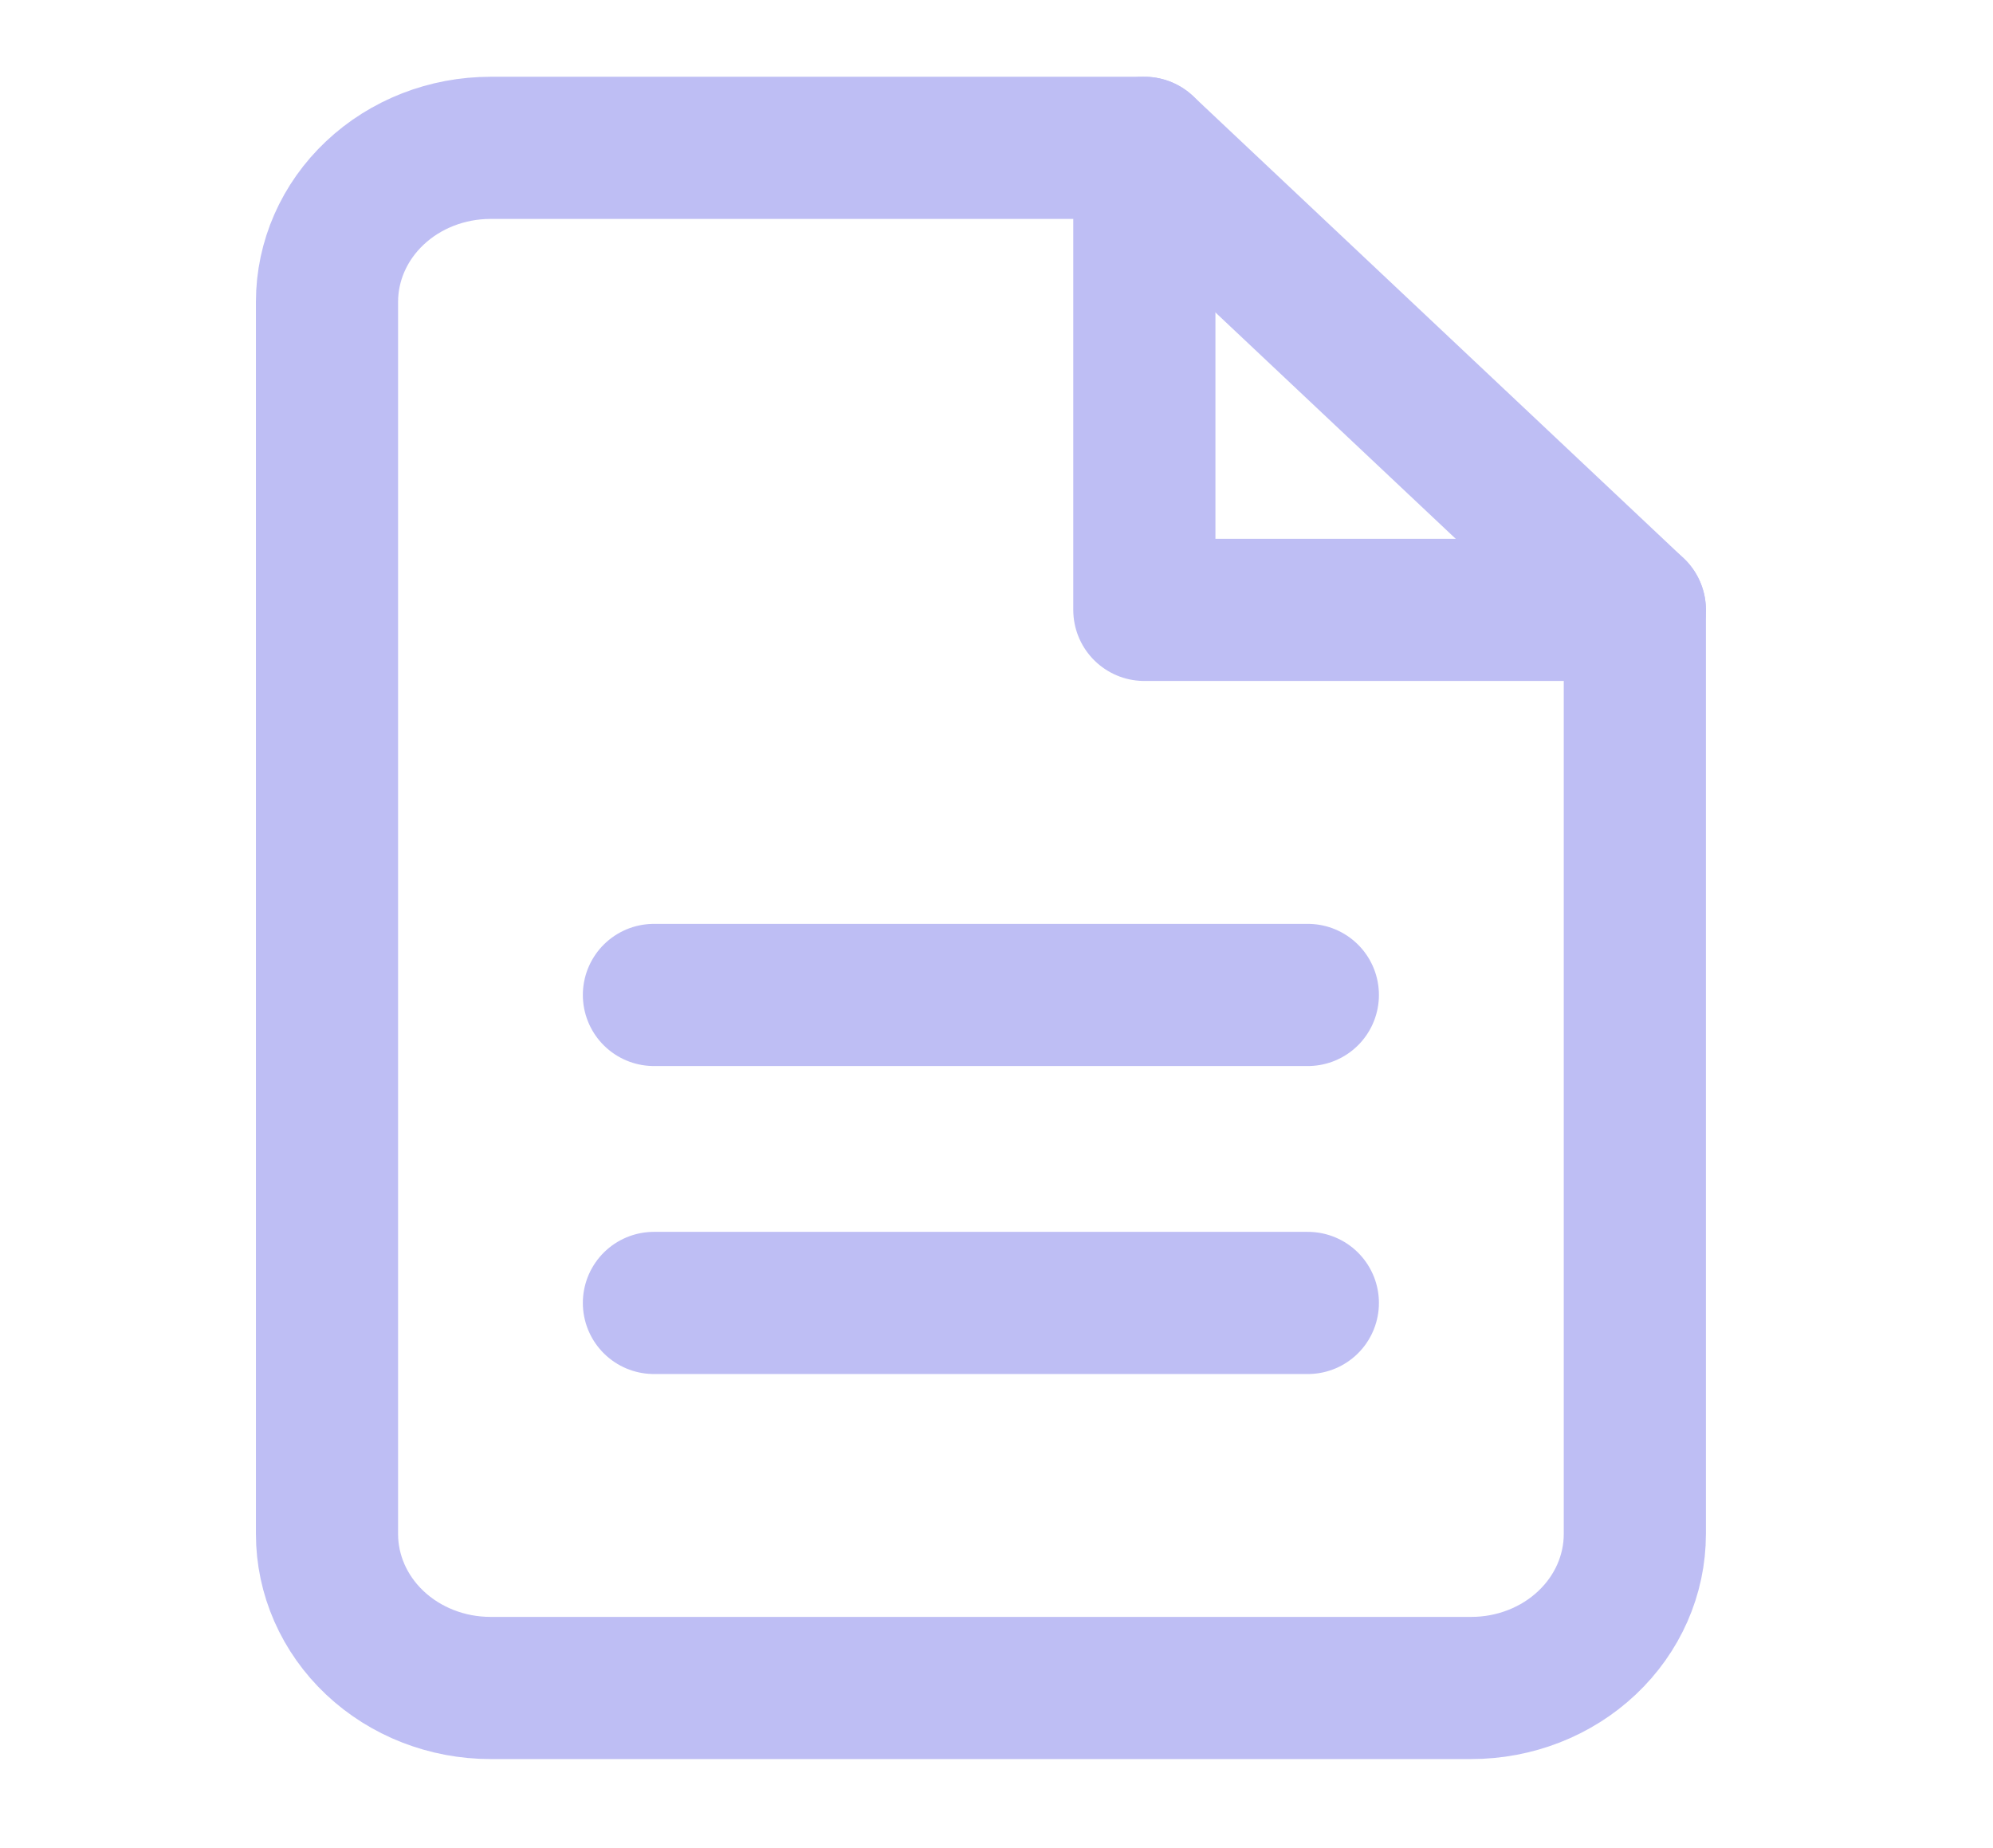 <svg width="55" height="51" viewBox="0 0 55 51" fill="none" xmlns="http://www.w3.org/2000/svg">
<path d="M31.581 4.08H13.535C12.339 4.08 11.191 4.528 10.345 5.325C9.499 6.122 9.024 7.203 9.024 8.33V42.33C9.024 43.457 9.499 44.538 10.345 45.335C11.191 46.132 12.339 46.58 13.535 46.58H40.604C41.801 46.58 42.948 46.132 43.794 45.335C44.641 44.538 45.116 43.457 45.116 42.33V16.83L31.581 4.08Z" stroke="#BEBEF4" stroke-width="3.923" stroke-linecap="round" stroke-linejoin="round"/>
<path d="M31.58 4.08V16.83H45.115" stroke="#BEBEF4" stroke-width="3.923" stroke-linecap="round" stroke-linejoin="round"/>
<path d="M36.092 27.456H18.046" stroke="#BEBEF4" stroke-width="3.923" stroke-linecap="round" stroke-linejoin="round"/>
<path d="M36.092 35.955H18.046" stroke="#BEBEF4" stroke-width="3.923" stroke-linecap="round" stroke-linejoin="round"/>
</svg>
